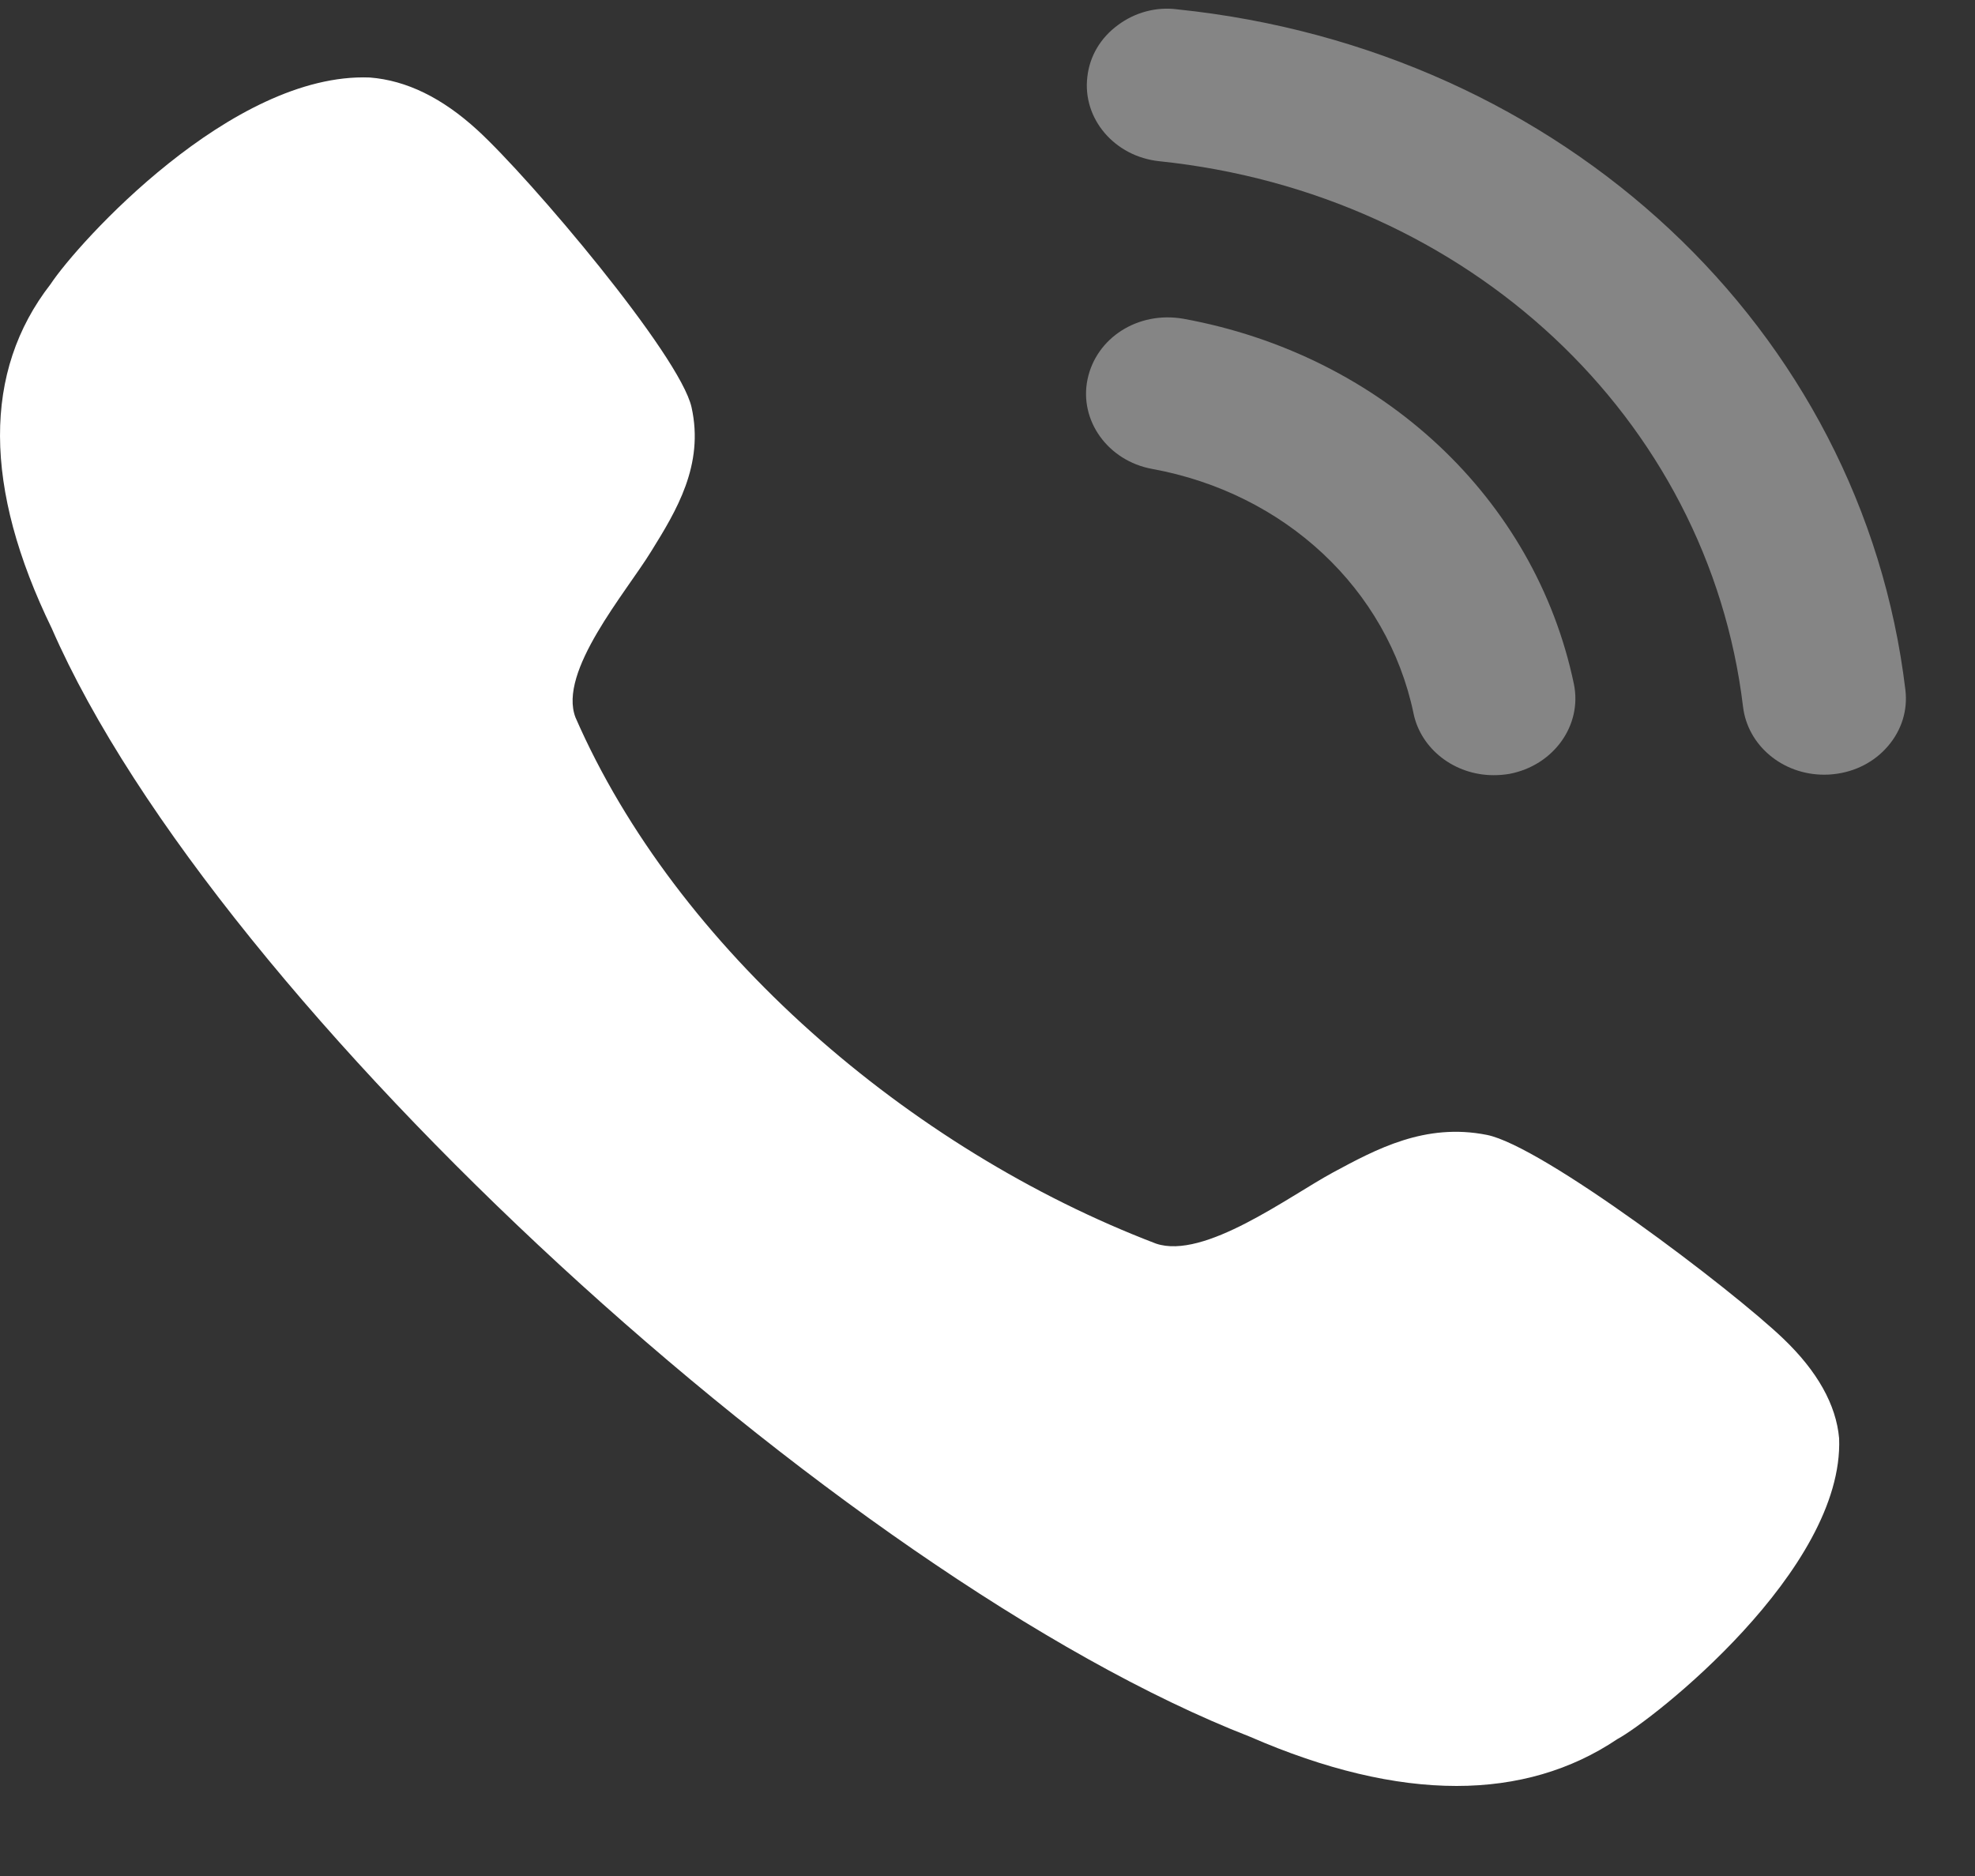 <svg width="20" height="19" viewBox="0 0 20 19" fill="none" xmlns="http://www.w3.org/2000/svg">
<rect x="0" y="0" width="20" height="19" fill="#333333" stroke="none"/>
<path opacity="0.4" d="M11.982 3.228C11.522 3.149 11.101 3.422 11.013 3.841C10.926 4.259 11.22 4.667 11.666 4.749C13.012 4.994 14.05 5.965 14.314 7.224V7.225C14.389 7.588 14.731 7.851 15.125 7.851C15.178 7.851 15.23 7.847 15.284 7.838C15.731 7.754 16.025 7.347 15.938 6.927C15.545 5.047 13.993 3.594 11.982 3.228Z" fill="white"/>
<path opacity="0.4" d="M11.925 0.095C11.71 0.066 11.494 0.125 11.322 0.253C11.145 0.382 11.034 0.569 11.011 0.779C10.96 1.203 11.287 1.586 11.741 1.633C14.868 1.959 17.299 4.232 17.651 7.158C17.698 7.55 18.051 7.846 18.472 7.846C18.503 7.846 18.534 7.845 18.566 7.841C18.786 7.818 18.982 7.717 19.12 7.555C19.258 7.393 19.32 7.192 19.295 6.986C18.857 3.334 15.827 0.5 11.925 0.095Z" fill="white"/>
<path d="M15.056 11.494C14.431 11.37 13.936 11.639 13.498 11.875C13.049 12.118 12.194 12.761 11.706 12.595C9.202 11.639 6.847 9.601 5.828 7.267C5.648 6.802 6.337 6.004 6.595 5.583C6.848 5.175 7.133 4.71 7.003 4.125C6.886 3.599 5.369 1.806 4.833 1.316C4.479 0.992 4.117 0.814 3.745 0.785C2.347 0.73 0.786 2.463 0.512 2.878C-0.175 3.762 -0.17 4.938 0.524 6.364C2.196 10.196 8.519 15.978 12.659 17.59C13.422 17.922 14.121 18.088 14.749 18.088C15.363 18.088 15.909 17.929 16.379 17.613C16.733 17.423 18.676 15.901 18.624 14.567C18.594 14.227 18.403 13.887 18.059 13.558C17.534 13.055 15.618 11.604 15.056 11.494Z" fill="white"/>
</svg>
